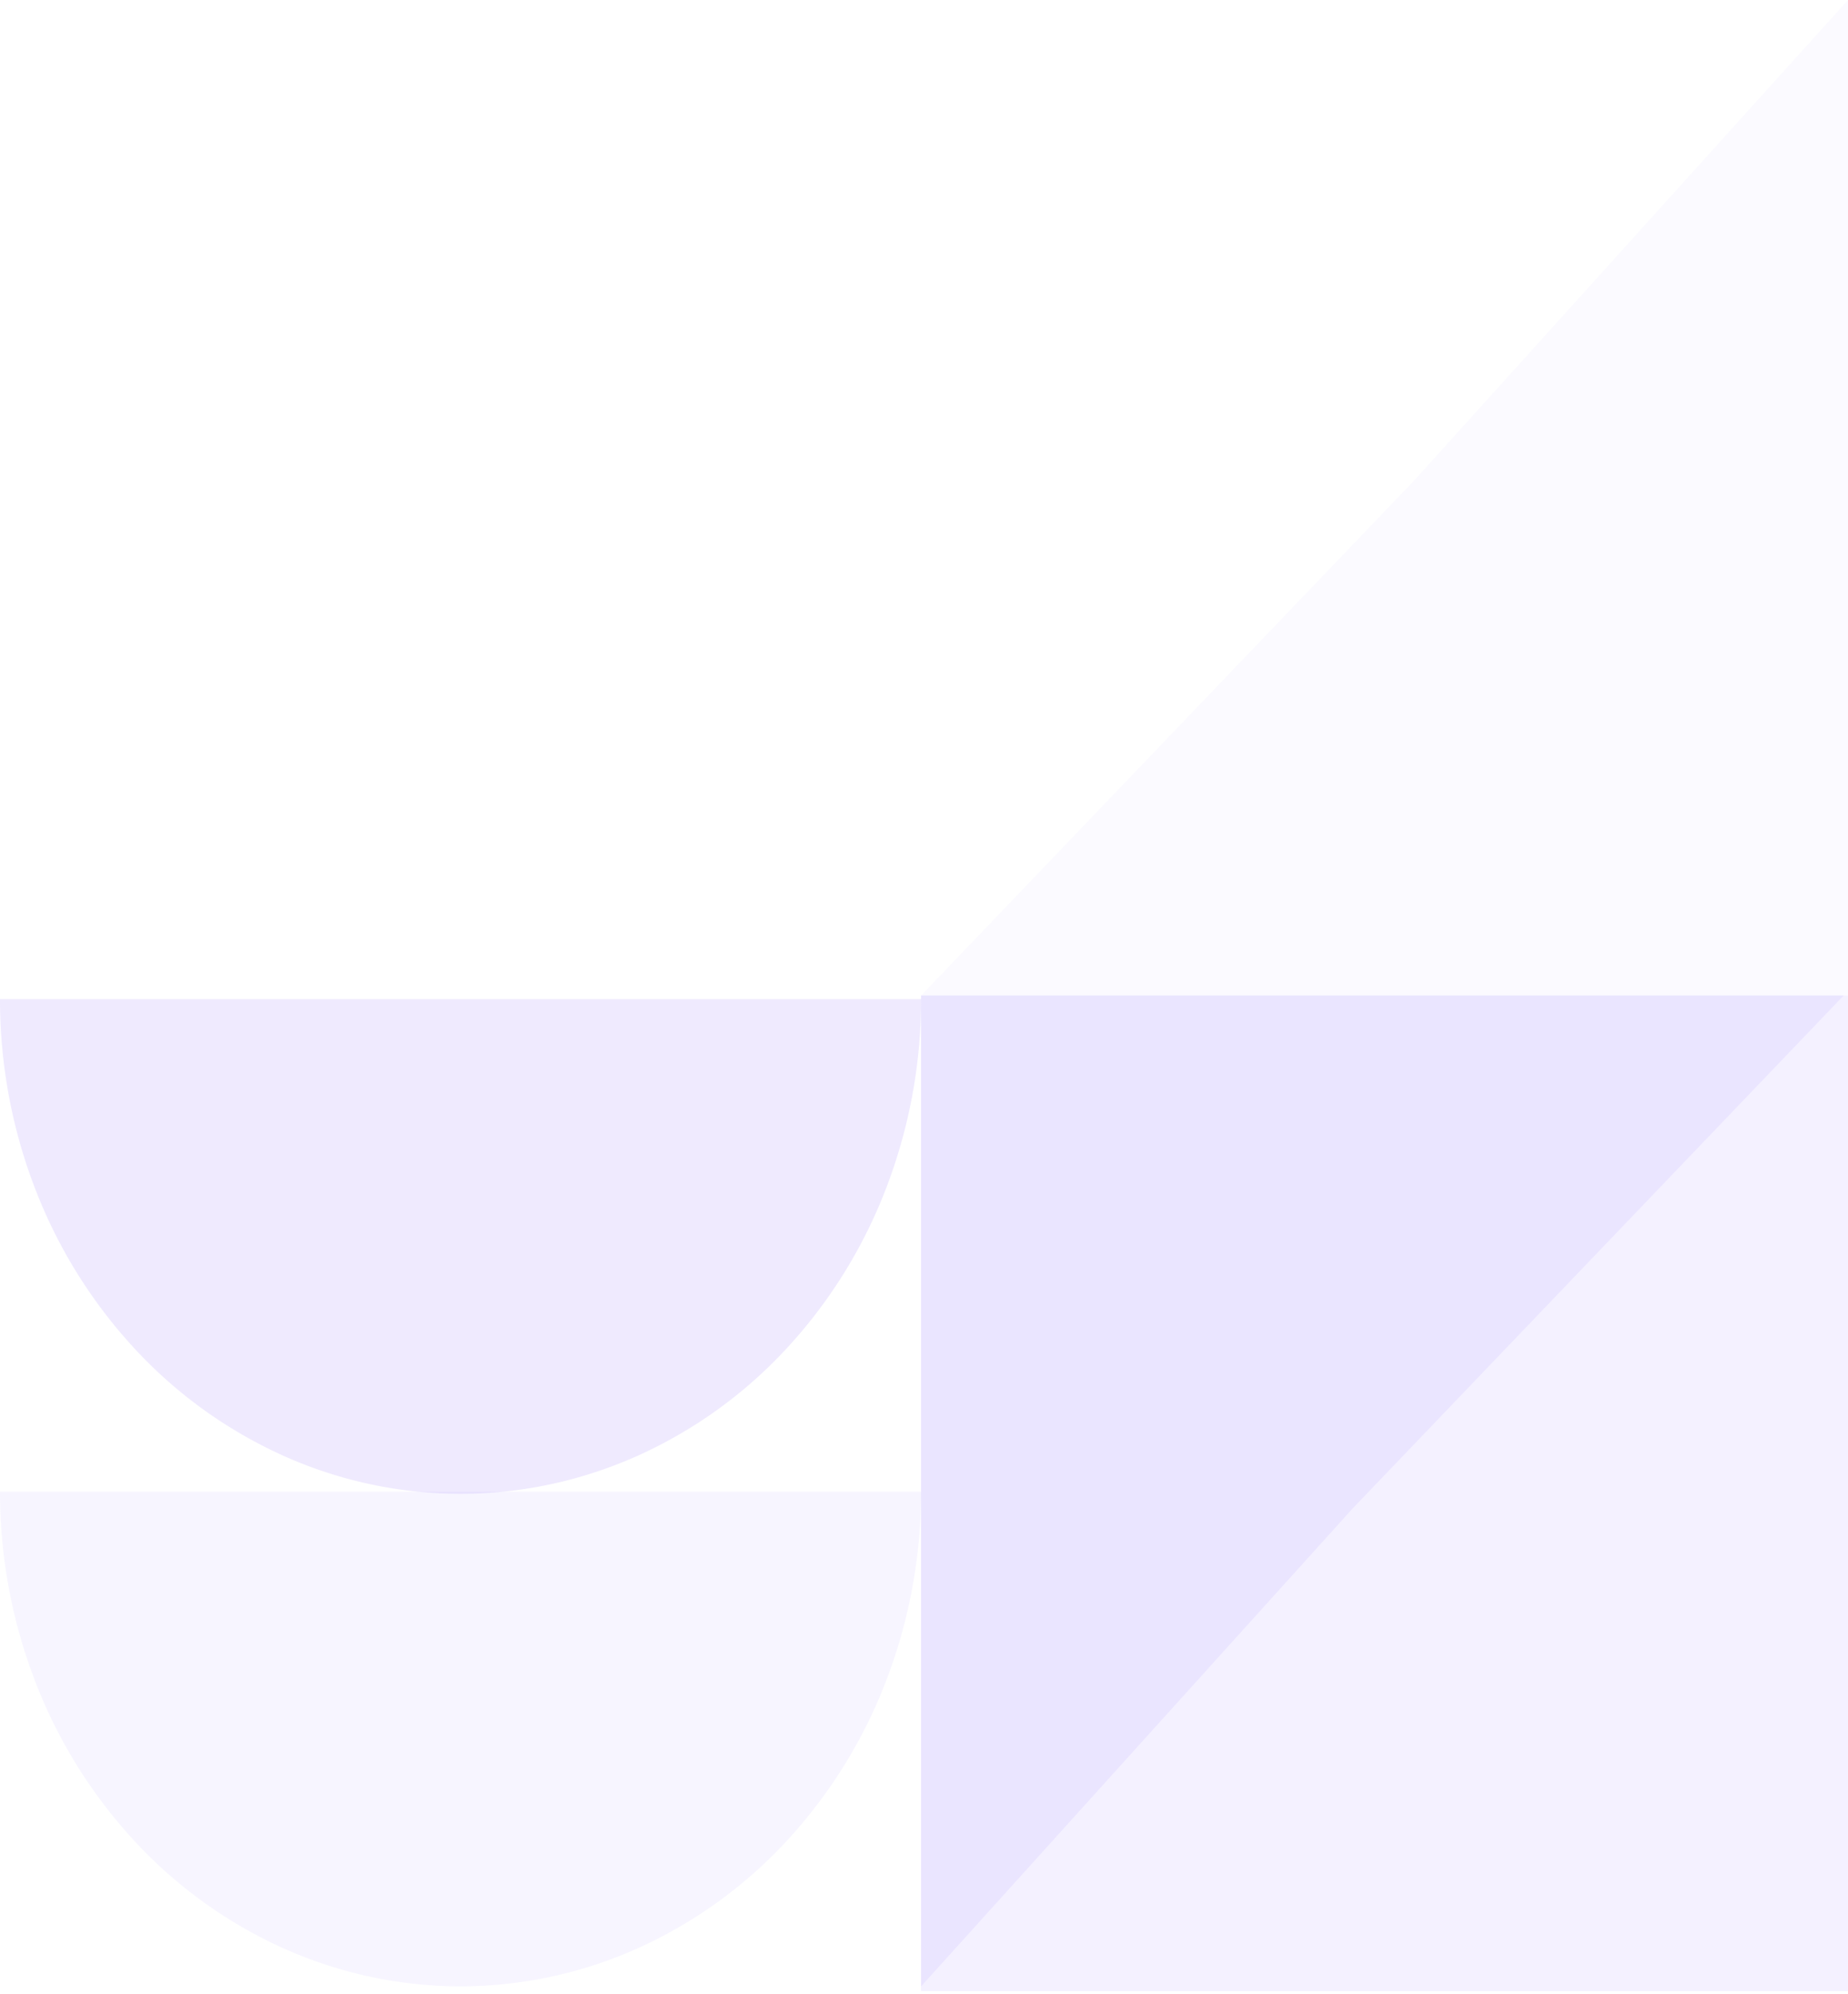 <svg xmlns="http://www.w3.org/2000/svg" width="76" height="82" fill="none" viewBox="0 0 76 82">
  <path fill="#A286FA" fill-opacity=".6" d="M75.999 40.934v40.933H37.88V40.934z" opacity=".2"/>
  <path fill="#A286FA" fill-opacity=".6" d="M75.821 40.934 55.61 62.044 37.88 81.675V40.934h37.94Z" opacity=".2"/>
  <path fill="#A286FA" fill-opacity=".6" d="M37.88 61.335c0 2.67-.49 5.316-1.44 7.783a20.499 20.499 0 0 1-4.107 6.599 18.91 18.91 0 0 1-6.145 4.409 17.817 17.817 0 0 1-7.248 1.548c-2.487 0-4.95-.526-7.248-1.548a18.912 18.912 0 0 1-6.145-4.41 20.5 20.5 0 0 1-4.106-6.598A21.649 21.649 0 0 1 0 61.335h37.88Z" opacity=".14"/>
  <path fill="#A286FA" fill-opacity=".6" d="m37.88 40.934 20.309-21.21L76 0v40.934H37.88Z" opacity=".07"/>
  <path fill="#A286FA" fill-opacity=".6" d="M-.001 41.083c0 2.67.49 5.316 1.442 7.783a20.5 20.5 0 0 0 4.106 6.599 18.913 18.913 0 0 0 6.144 4.409 17.817 17.817 0 0 0 7.249 1.548c2.487 0 4.95-.526 7.248-1.548a18.913 18.913 0 0 0 6.145-4.41 20.499 20.499 0 0 0 4.106-6.598 21.648 21.648 0 0 0 1.441-7.783H0Z" opacity=".28"/>
</svg>
